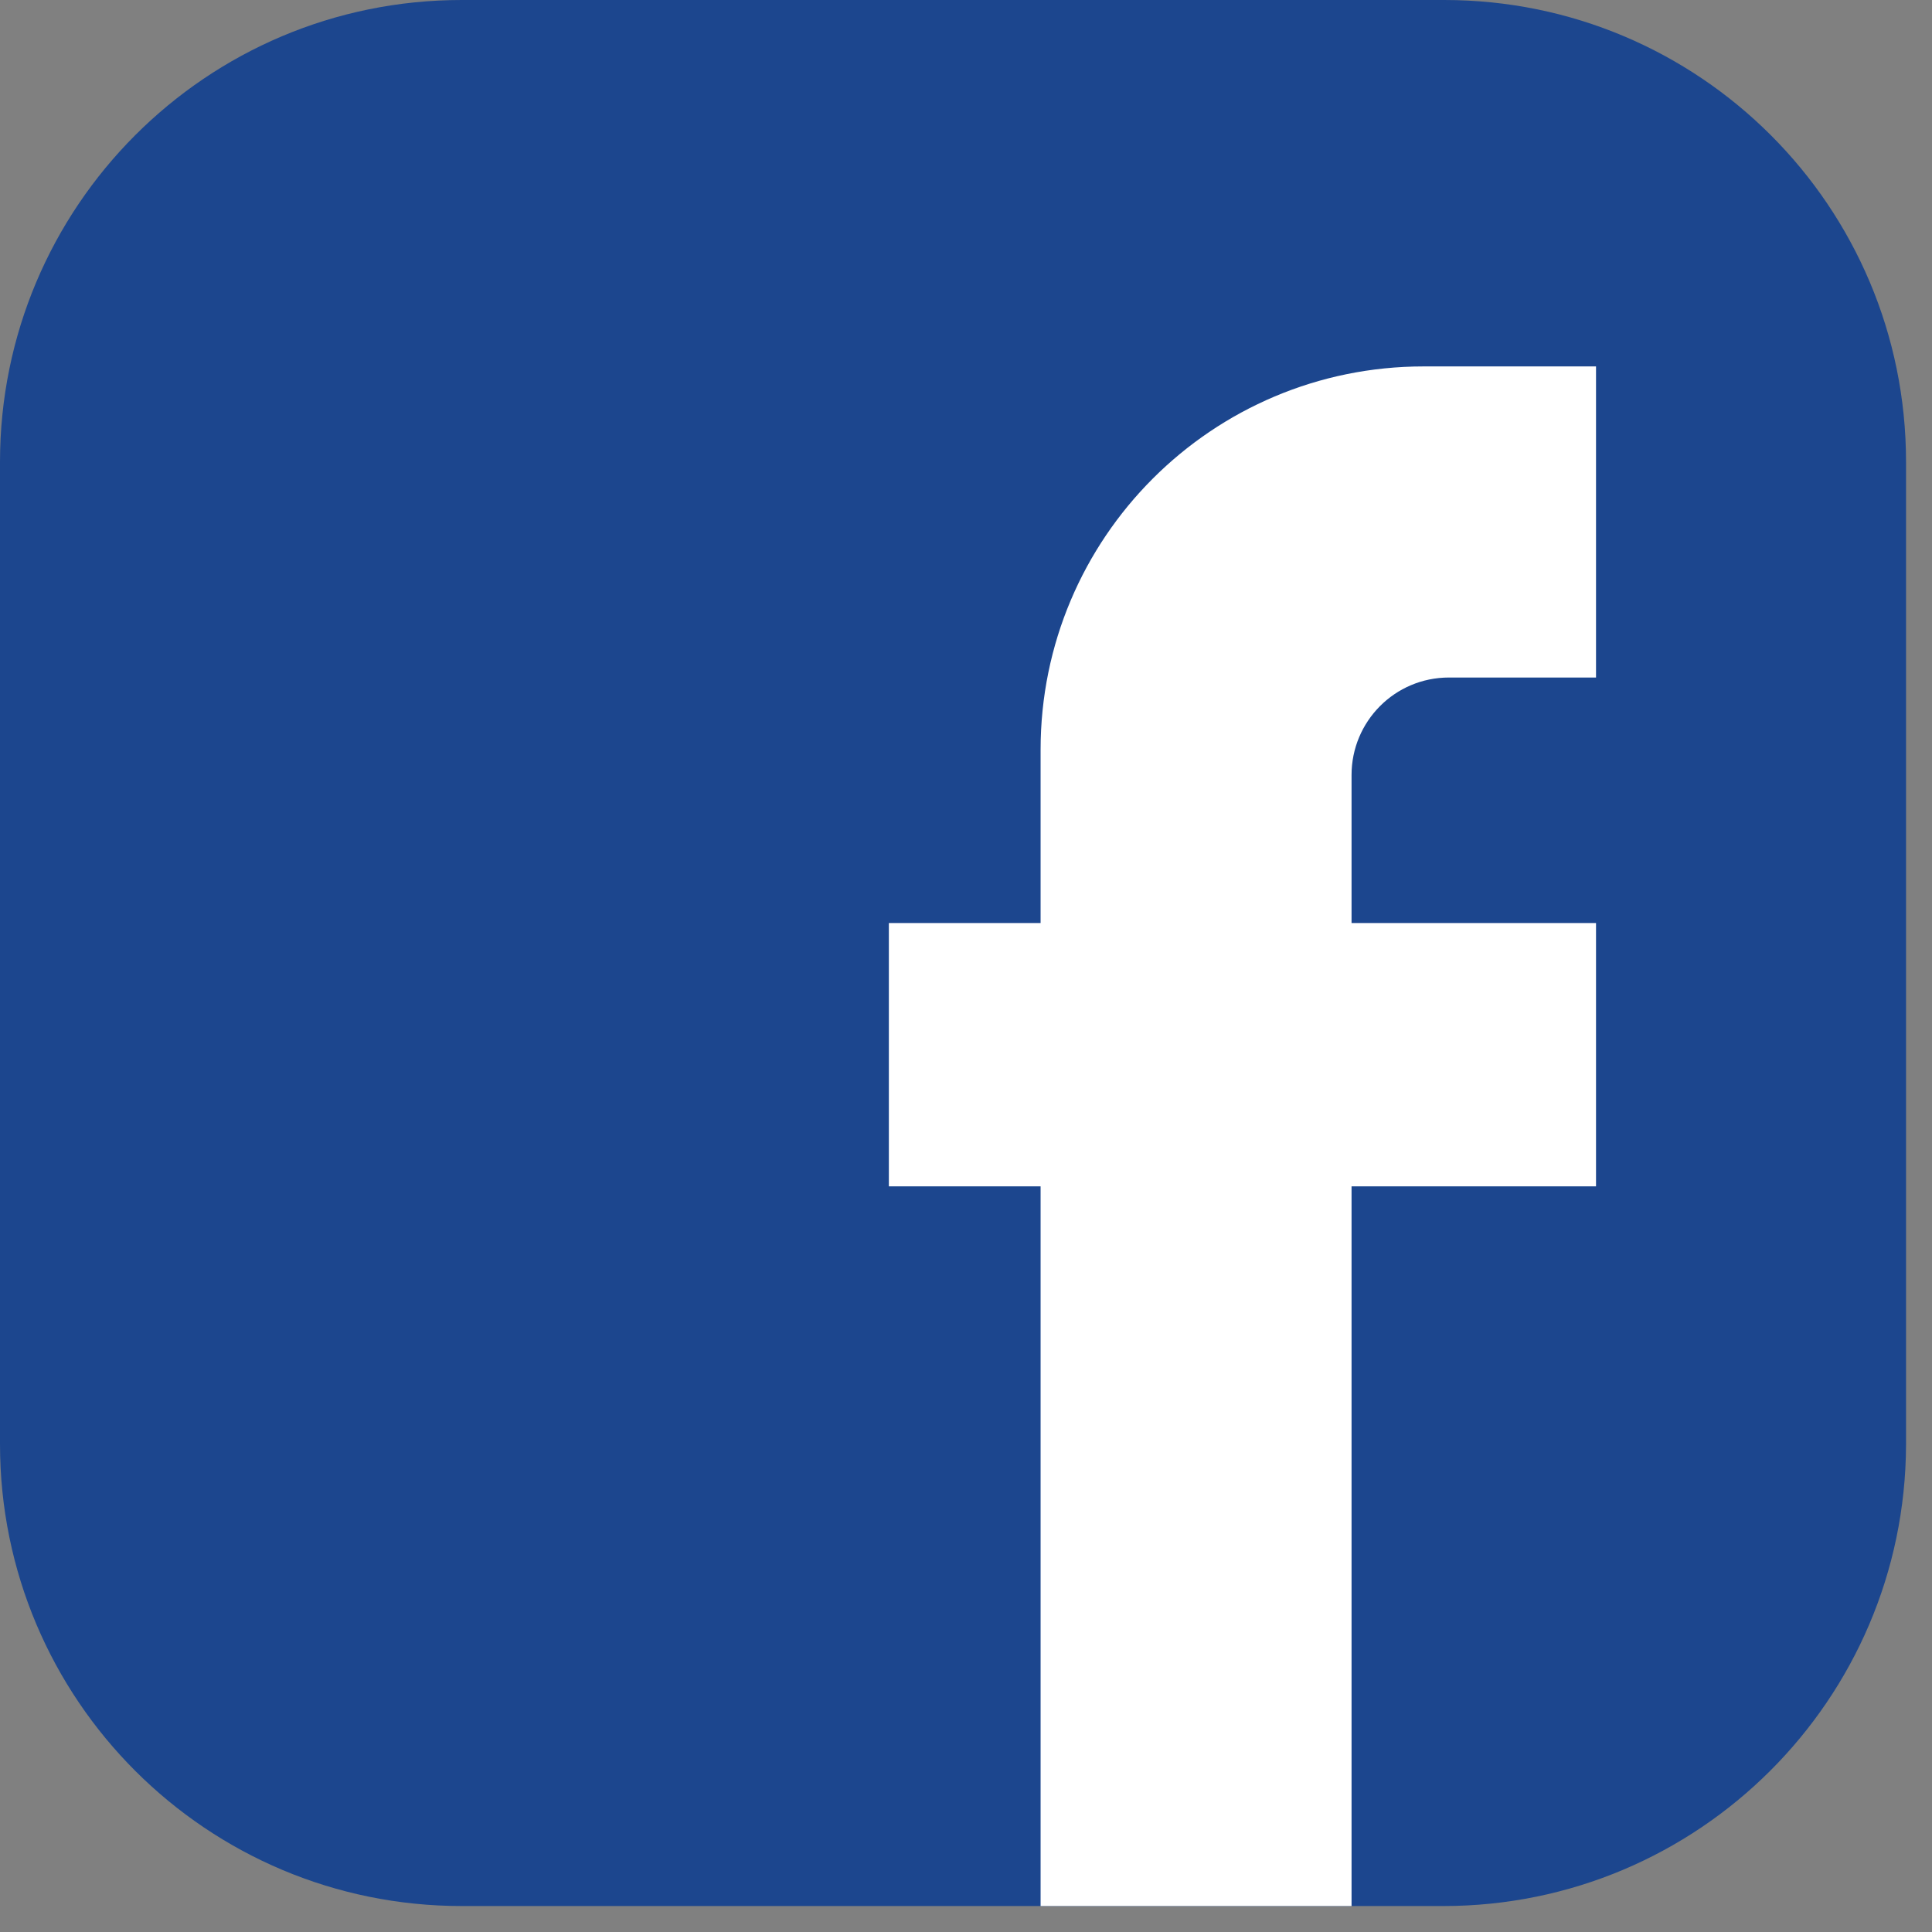 <?xml version="1.0" encoding="UTF-8" standalone="no"?><!DOCTYPE svg PUBLIC "-//W3C//DTD SVG 1.1//EN" "http://www.w3.org/Graphics/SVG/1.1/DTD/svg11.dtd"><svg width="100%" height="100%" viewBox="0 0 41 41" version="1.1" xmlns="http://www.w3.org/2000/svg" xmlns:xlink="http://www.w3.org/1999/xlink" xml:space="preserve" xmlns:serif="http://www.serif.com/" style="fill-rule:evenodd;clip-rule:evenodd;stroke-linejoin:round;stroke-miterlimit:2;"><rect x="0" y="0" width="41" height="41" fill="#808080" stroke="none"/><g><path d="M30.63,40.449l-20.831,0c-5.406,0 -9.799,-4.375 -9.799,-9.804l0,-20.841c0,-5.409 4.373,-9.804 9.799,-9.804l20.851,0c5.407,0 9.799,4.375 9.799,9.804l0,20.861c-0.019,5.409 -4.412,9.784 -9.819,9.784Z" style="fill:#1c468e;fill-rule:nonzero;"/><path d="M33.87,19.588l-5.188,0l0,-3.142c0,-1.133 0.915,-2.068 2.068,-2.068l3.12,0l0,-6.602l-3.657,0c-4.492,0 -8.13,3.639 -8.13,8.133l0,3.679l-3.22,0l0,5.588l3.22,0l0,15.273l6.599,0l0,-15.273l5.188,0l0,-5.588Z" style="fill:#fff;fill-rule:nonzero;"/></g></svg>